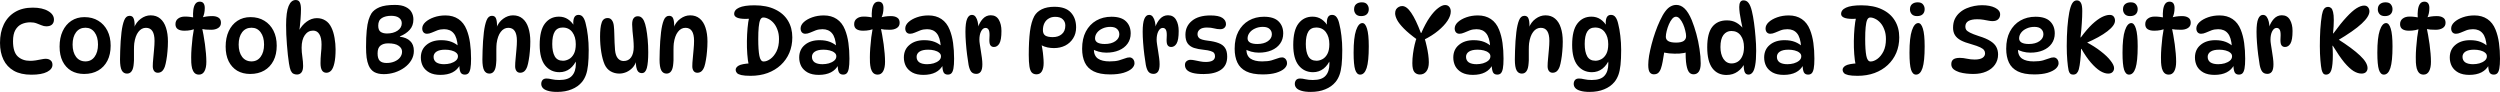 <svg version="1.1" xmlns="http://www.w3.org/2000/svg" xmlns:xlink="http://www.w3.org/1999/xlink" width="356.496" height="13.106" viewBox="0,0,356.496,13.106"><g transform="translate(-61.752,-173.447)"><g data-paper-data="{&quot;isPaintingLayer&quot;:true}" fill="#000000" fill-rule="nonzero" stroke="none" stroke-width="1" stroke-linecap="butt" stroke-linejoin="miter" stroke-miterlimit="10" stroke-dasharray="" stroke-dashoffset="0" style="mix-blend-mode: normal"><path d="M66.223,184.099c-0.999,0 -1.831,-0.186 -2.494,-0.557c-0.663,-0.38 -1.159,-0.911 -1.486,-1.592c-0.327,-0.681 -0.491,-1.477 -0.491,-2.388c0,-1.008 0.181,-1.888 0.544,-2.64c0.371,-0.761 0.906,-1.349 1.605,-1.764c0.699,-0.416 1.539,-0.623 2.52,-0.623c0.92,0 1.654,0.164 2.202,0.491c0.548,0.318 0.822,0.725 0.822,1.22c0,0.292 -0.093,0.526 -0.279,0.703c-0.186,0.168 -0.455,0.252 -0.809,0.252c-0.23,0 -0.455,-0.049 -0.677,-0.146c-0.221,-0.097 -0.46,-0.19 -0.716,-0.279c-0.248,-0.097 -0.544,-0.146 -0.889,-0.146c-0.442,0 -0.853,0.084 -1.234,0.252c-0.371,0.168 -0.672,0.451 -0.902,0.849c-0.221,0.389 -0.332,0.92 -0.332,1.592c0,1.017 0.221,1.738 0.663,2.162c0.451,0.424 1.044,0.637 1.778,0.637c0.256,0 0.526,-0.022 0.809,-0.066c0.283,-0.053 0.548,-0.102 0.796,-0.146c0.248,-0.053 0.447,-0.08 0.597,-0.08c0.301,0 0.539,0.075 0.716,0.226c0.177,0.141 0.265,0.354 0.265,0.637c0,0.407 -0.256,0.743 -0.769,1.008c-0.513,0.265 -1.26,0.398 -2.242,0.398zM73.749,183.993c-0.708,0 -1.327,-0.155 -1.857,-0.464c-0.522,-0.318 -0.929,-0.769 -1.22,-1.353c-0.283,-0.584 -0.424,-1.278 -0.424,-2.083c0,-0.84 0.146,-1.574 0.438,-2.202c0.292,-0.628 0.703,-1.119 1.234,-1.472c0.539,-0.354 1.163,-0.531 1.87,-0.531c0.761,0 1.419,0.172 1.977,0.517c0.557,0.336 0.99,0.809 1.3,1.419c0.31,0.61 0.464,1.322 0.464,2.136c0,0.831 -0.155,1.548 -0.464,2.149c-0.31,0.601 -0.747,1.066 -1.313,1.393c-0.566,0.327 -1.234,0.491 -2.003,0.491zM73.935,182.202c0.548,0 0.982,-0.217 1.3,-0.65c0.327,-0.442 0.491,-1.026 0.491,-1.751c0,-0.734 -0.164,-1.318 -0.491,-1.751c-0.318,-0.433 -0.752,-0.65 -1.3,-0.65c-0.566,0 -1.013,0.217 -1.34,0.65c-0.327,0.433 -0.491,1.017 -0.491,1.751c0,0.725 0.164,1.309 0.491,1.751c0.327,0.433 0.774,0.65 1.34,0.65zM80.222,175.702c0.283,0 0.473,0.115 0.57,0.345c0.106,0.23 0.159,0.57 0.159,1.021c0,0.106 -0.009,0.221 -0.027,0.345c-0.009,0.115 -0.027,0.221 -0.053,0.318l-0.027,-0.265c0.212,-0.575 0.539,-1.021 0.982,-1.34c0.442,-0.327 0.911,-0.491 1.406,-0.491c0.548,0 1.004,0.155 1.366,0.464c0.371,0.31 0.646,0.743 0.822,1.3c0.186,0.557 0.279,1.216 0.279,1.977c0,0.469 -0.022,0.933 -0.066,1.393c-0.035,0.451 -0.088,0.867 -0.159,1.247c-0.062,0.371 -0.133,0.677 -0.212,0.915c-0.106,0.301 -0.243,0.526 -0.411,0.677c-0.168,0.141 -0.367,0.212 -0.597,0.212c-0.23,0 -0.407,-0.084 -0.531,-0.252c-0.124,-0.168 -0.186,-0.394 -0.186,-0.677c0,-0.301 0.022,-0.663 0.066,-1.088c0.044,-0.433 0.084,-0.871 0.119,-1.313c0.044,-0.451 0.066,-0.858 0.066,-1.22c0,-1.238 -0.407,-1.857 -1.22,-1.857c-0.433,0 -0.796,0.195 -1.088,0.584c-0.292,0.38 -0.486,0.924 -0.584,1.632c-0.027,0.239 -0.04,0.535 -0.04,0.889c0,0.354 0,0.707 0,1.061c0.009,0.345 0,0.637 -0.027,0.876c-0.035,0.531 -0.137,0.911 -0.305,1.141c-0.159,0.23 -0.38,0.345 -0.663,0.345c-0.327,0 -0.575,-0.15 -0.743,-0.451c-0.168,-0.31 -0.252,-0.827 -0.252,-1.552c0,-0.371 0.009,-0.787 0.027,-1.247c0.018,-0.46 0.04,-0.92 0.066,-1.38c0.035,-0.469 0.075,-0.893 0.119,-1.273c0.088,-0.716 0.217,-1.282 0.385,-1.698c0.168,-0.424 0.42,-0.637 0.756,-0.637zM89.557,175.967h-0.265c-0.027,-0.389 -0.018,-0.756 0.027,-1.101c0.044,-0.354 0.137,-0.637 0.279,-0.849c0.15,-0.221 0.363,-0.332 0.637,-0.332c0.248,0 0.429,0.08 0.544,0.239c0.115,0.159 0.172,0.38 0.172,0.663c0,0.557 -0.106,1.035 -0.318,1.433l-0.239,-0.027c0.478,-0.168 1.017,-0.252 1.618,-0.252c0.38,0 0.681,0.075 0.902,0.226c0.23,0.141 0.345,0.385 0.345,0.73c0,0.327 -0.133,0.575 -0.398,0.743c-0.265,0.168 -0.597,0.252 -0.995,0.252c-0.239,0 -0.495,-0.009 -0.769,-0.027c-0.265,-0.027 -0.526,-0.066 -0.783,-0.119l0.226,-0.279c0.08,0.336 0.155,0.721 0.226,1.154c0.08,0.424 0.15,0.867 0.212,1.327c0.062,0.46 0.111,0.906 0.146,1.34c0.035,0.433 0.053,0.822 0.053,1.167c0,0.566 -0.088,1.013 -0.265,1.34c-0.177,0.327 -0.438,0.491 -0.783,0.491c-0.274,0 -0.491,-0.084 -0.65,-0.252c-0.15,-0.168 -0.261,-0.38 -0.332,-0.637c-0.062,-0.265 -0.102,-0.539 -0.119,-0.822c-0.009,-0.283 -0.013,-0.539 -0.013,-0.769c0,-0.389 0.018,-0.827 0.053,-1.313c0.035,-0.495 0.084,-1.004 0.146,-1.526c0.071,-0.522 0.15,-1.026 0.239,-1.512l0.265,0.226c-0.451,0.23 -1.008,0.345 -1.671,0.345c-0.407,0 -0.721,-0.075 -0.942,-0.226c-0.221,-0.15 -0.332,-0.385 -0.332,-0.703c0,-0.345 0.124,-0.61 0.371,-0.796c0.248,-0.195 0.579,-0.292 0.995,-0.292c0.274,0 0.531,0.018 0.769,0.053c0.248,0.027 0.464,0.062 0.65,0.106zM97.43,183.993c-0.708,0 -1.327,-0.155 -1.857,-0.464c-0.522,-0.318 -0.929,-0.769 -1.22,-1.353c-0.283,-0.584 -0.424,-1.278 -0.424,-2.083c0,-0.84 0.146,-1.574 0.438,-2.202c0.292,-0.628 0.703,-1.119 1.234,-1.472c0.539,-0.354 1.163,-0.531 1.87,-0.531c0.761,0 1.419,0.172 1.977,0.517c0.557,0.336 0.99,0.809 1.3,1.419c0.31,0.61 0.464,1.322 0.464,2.136c0,0.831 -0.155,1.548 -0.464,2.149c-0.31,0.601 -0.747,1.066 -1.313,1.393c-0.566,0.327 -1.234,0.491 -2.003,0.491zM97.616,182.202c0.548,0 0.982,-0.217 1.3,-0.65c0.327,-0.442 0.491,-1.026 0.491,-1.751c0,-0.734 -0.164,-1.318 -0.491,-1.751c-0.318,-0.433 -0.752,-0.65 -1.3,-0.65c-0.566,0 -1.013,0.217 -1.34,0.65c-0.327,0.433 -0.491,1.017 -0.491,1.751c0,0.725 0.164,1.309 0.491,1.751c0.327,0.433 0.774,0.65 1.34,0.65zM103.915,173.447c0.283,0 0.478,0.111 0.584,0.332c0.115,0.221 0.172,0.553 0.172,0.995c0,0.38 -0.022,0.858 -0.066,1.433c-0.044,0.575 -0.102,1.128 -0.172,1.658h-0.08c0.292,-0.548 0.668,-0.99 1.128,-1.327c0.46,-0.336 0.946,-0.504 1.459,-0.504c0.451,0 0.853,0.111 1.207,0.332c0.354,0.212 0.641,0.548 0.862,1.008c0.203,0.416 0.354,0.911 0.451,1.486c0.097,0.566 0.146,1.105 0.146,1.618c0,0.822 -0.058,1.477 -0.172,1.963c-0.106,0.486 -0.256,0.84 -0.451,1.061c-0.195,0.212 -0.424,0.318 -0.69,0.318c-0.557,0 -0.836,-0.455 -0.836,-1.366c0,-0.442 0.022,-0.898 0.066,-1.366c0.053,-0.469 0.08,-0.898 0.08,-1.287c0,-0.663 -0.106,-1.159 -0.318,-1.486c-0.203,-0.336 -0.5,-0.504 -0.889,-0.504c-0.486,0 -0.88,0.217 -1.181,0.65c-0.301,0.433 -0.451,1.03 -0.451,1.791c0,0.398 0.035,0.836 0.106,1.313c0.071,0.469 0.106,0.898 0.106,1.287c0,0.433 -0.084,0.747 -0.252,0.942c-0.159,0.186 -0.367,0.279 -0.623,0.279c-0.195,0 -0.367,-0.04 -0.517,-0.119c-0.142,-0.071 -0.265,-0.217 -0.371,-0.438c-0.097,-0.23 -0.181,-0.57 -0.252,-1.021c-0.053,-0.345 -0.106,-0.747 -0.159,-1.207c-0.053,-0.46 -0.097,-0.942 -0.133,-1.446c-0.035,-0.504 -0.066,-0.995 -0.093,-1.472c-0.018,-0.486 -0.027,-0.929 -0.027,-1.327c0,-1.256 0.119,-2.167 0.358,-2.733c0.239,-0.575 0.575,-0.862 1.008,-0.862zM116.471,184.019c-0.548,0 -1.004,-0.102 -1.366,-0.305c-0.354,-0.212 -0.619,-0.535 -0.796,-0.968c-0.124,-0.301 -0.217,-0.663 -0.279,-1.088c-0.053,-0.433 -0.08,-0.929 -0.08,-1.486c0,-0.955 0.031,-1.742 0.093,-2.361c0.062,-0.628 0.15,-1.132 0.265,-1.512c0.124,-0.389 0.261,-0.703 0.411,-0.942c0.239,-0.363 0.619,-0.654 1.141,-0.876c0.522,-0.221 1.26,-0.332 2.215,-0.332c0.637,0 1.145,0.097 1.526,0.292c0.389,0.186 0.668,0.433 0.836,0.743c0.177,0.31 0.265,0.654 0.265,1.035c0,0.601 -0.177,1.097 -0.531,1.486c-0.354,0.389 -0.818,0.699 -1.393,0.929v0.053c0.628,0.071 1.114,0.274 1.459,0.61c0.354,0.327 0.531,0.796 0.531,1.406c0,0.486 -0.124,0.933 -0.371,1.34c-0.239,0.398 -0.566,0.747 -0.982,1.048c-0.407,0.292 -0.867,0.522 -1.38,0.69c-0.513,0.159 -1.035,0.239 -1.565,0.239zM116.882,182.428c0.424,0 0.8,-0.071 1.128,-0.212c0.336,-0.141 0.597,-0.332 0.783,-0.57c0.195,-0.248 0.292,-0.526 0.292,-0.836c0,-0.336 -0.164,-0.615 -0.491,-0.836c-0.318,-0.23 -0.818,-0.345 -1.499,-0.345c-0.46,0 -0.827,0.111 -1.101,0.332c-0.265,0.212 -0.398,0.579 -0.398,1.101c0,0.495 0.106,0.849 0.318,1.061c0.212,0.203 0.535,0.305 0.968,0.305zM116.935,178.222c0.601,0 1.101,-0.133 1.499,-0.398c0.407,-0.274 0.61,-0.628 0.61,-1.061c0,-0.318 -0.128,-0.575 -0.385,-0.769c-0.256,-0.195 -0.632,-0.292 -1.128,-0.292c-0.54,0 -0.982,0.106 -1.327,0.318c-0.345,0.212 -0.517,0.575 -0.517,1.088c0,0.416 0.11,0.707 0.332,0.876c0.23,0.159 0.535,0.239 0.915,0.239zM128.037,184.086c-0.301,0 -0.508,-0.115 -0.623,-0.345c-0.106,-0.239 -0.168,-0.615 -0.186,-1.128l0.133,0.066c-0.495,0.964 -1.433,1.446 -2.812,1.446c-0.628,0 -1.15,-0.111 -1.565,-0.332c-0.416,-0.23 -0.725,-0.531 -0.929,-0.902c-0.195,-0.38 -0.292,-0.791 -0.292,-1.234c0,-0.761 0.265,-1.362 0.796,-1.804c0.531,-0.451 1.234,-0.677 2.109,-0.677c0.575,0 1.074,0.084 1.499,0.252c0.424,0.168 0.787,0.402 1.088,0.703l-0.226,-0.027c-0.062,-0.893 -0.256,-1.53 -0.584,-1.91c-0.318,-0.389 -0.774,-0.584 -1.366,-0.584c-0.345,0 -0.663,0.053 -0.955,0.159c-0.292,0.106 -0.561,0.217 -0.809,0.332c-0.239,0.106 -0.464,0.159 -0.677,0.159c-0.212,0 -0.38,-0.071 -0.504,-0.212c-0.115,-0.141 -0.172,-0.323 -0.172,-0.544c0,-0.318 0.15,-0.619 0.451,-0.902c0.31,-0.283 0.716,-0.513 1.22,-0.69c0.504,-0.177 1.052,-0.265 1.645,-0.265c0.716,0 1.331,0.172 1.844,0.517c0.513,0.345 0.902,0.849 1.167,1.512c0.23,0.566 0.394,1.198 0.491,1.897c0.097,0.699 0.146,1.446 0.146,2.242c0,0.601 -0.031,1.066 -0.093,1.393c-0.062,0.327 -0.159,0.557 -0.292,0.69c-0.124,0.124 -0.292,0.186 -0.504,0.186zM125.105,182.6c0.292,0 0.588,-0.04 0.889,-0.119c0.301,-0.088 0.553,-0.217 0.756,-0.385c0.203,-0.168 0.305,-0.376 0.305,-0.623c0,-0.212 -0.088,-0.385 -0.265,-0.517c-0.168,-0.141 -0.394,-0.248 -0.677,-0.318c-0.274,-0.071 -0.57,-0.106 -0.889,-0.106c-0.539,0 -0.951,0.093 -1.234,0.279c-0.274,0.186 -0.411,0.433 -0.411,0.743c0,0.336 0.128,0.597 0.385,0.783c0.265,0.177 0.646,0.265 1.141,0.265zM131.896,175.702c0.283,0 0.473,0.115 0.57,0.345c0.106,0.23 0.159,0.57 0.159,1.021c0,0.106 -0.009,0.221 -0.027,0.345c-0.009,0.115 -0.027,0.221 -0.053,0.318l-0.027,-0.265c0.212,-0.575 0.539,-1.021 0.982,-1.34c0.442,-0.327 0.911,-0.491 1.406,-0.491c0.548,0 1.004,0.155 1.366,0.464c0.371,0.31 0.646,0.743 0.822,1.3c0.186,0.557 0.279,1.216 0.279,1.977c0,0.469 -0.022,0.933 -0.066,1.393c-0.035,0.451 -0.088,0.867 -0.159,1.247c-0.062,0.371 -0.133,0.677 -0.212,0.915c-0.106,0.301 -0.243,0.526 -0.411,0.677c-0.168,0.141 -0.367,0.212 -0.597,0.212c-0.23,0 -0.407,-0.084 -0.531,-0.252c-0.124,-0.168 -0.186,-0.394 -0.186,-0.677c0,-0.301 0.022,-0.663 0.066,-1.088c0.044,-0.433 0.084,-0.871 0.119,-1.313c0.044,-0.451 0.066,-0.858 0.066,-1.22c0,-1.238 -0.407,-1.857 -1.22,-1.857c-0.433,0 -0.796,0.195 -1.088,0.584c-0.292,0.38 -0.486,0.924 -0.584,1.632c-0.027,0.239 -0.04,0.535 -0.04,0.889c0,0.354 0,0.707 0,1.061c0.009,0.345 0,0.637 -0.027,0.876c-0.035,0.531 -0.137,0.911 -0.305,1.141c-0.159,0.23 -0.38,0.345 -0.663,0.345c-0.327,0 -0.575,-0.15 -0.743,-0.451c-0.168,-0.31 -0.252,-0.827 -0.252,-1.552c0,-0.371 0.009,-0.787 0.027,-1.247c0.018,-0.46 0.04,-0.92 0.066,-1.38c0.035,-0.469 0.075,-0.893 0.119,-1.273c0.088,-0.716 0.217,-1.282 0.385,-1.698c0.168,-0.424 0.42,-0.637 0.756,-0.637zM141.523,183.741c-0.831,0 -1.508,-0.318 -2.03,-0.955c-0.522,-0.646 -0.783,-1.623 -0.783,-2.932c0,-1.397 0.252,-2.419 0.756,-3.064c0.504,-0.646 1.167,-0.968 1.99,-0.968c0.486,0 0.915,0.124 1.287,0.371c0.371,0.248 0.69,0.597 0.955,1.048l-0.106,0.186c-0.027,-0.124 -0.049,-0.256 -0.066,-0.398c-0.018,-0.141 -0.027,-0.248 -0.027,-0.318c0,-0.363 0.057,-0.641 0.172,-0.836c0.124,-0.203 0.314,-0.305 0.57,-0.305c0.283,0 0.504,0.115 0.663,0.345c0.168,0.23 0.296,0.557 0.385,0.982c0.115,0.433 0.212,0.986 0.292,1.658c0.08,0.663 0.119,1.335 0.119,2.016c0,0.849 -0.031,1.561 -0.093,2.136c-0.062,0.575 -0.164,1.052 -0.305,1.433c-0.142,0.38 -0.327,0.712 -0.557,0.995c-0.38,0.46 -0.871,0.809 -1.472,1.048c-0.593,0.248 -1.278,0.371 -2.056,0.371c-0.557,0 -1.004,-0.053 -1.34,-0.159c-0.336,-0.097 -0.579,-0.234 -0.73,-0.411c-0.142,-0.168 -0.212,-0.358 -0.212,-0.57c0,-0.221 0.062,-0.407 0.186,-0.557c0.124,-0.141 0.309,-0.212 0.557,-0.212c0.221,0 0.478,0.035 0.769,0.106c0.301,0.071 0.654,0.106 1.061,0.106c0.858,0 1.464,-0.203 1.817,-0.61c0.363,-0.398 0.544,-0.973 0.544,-1.724c0,-0.203 -0.013,-0.442 -0.04,-0.716l0.186,0.066c-0.221,0.566 -0.548,1.021 -0.982,1.366c-0.433,0.336 -0.937,0.504 -1.512,0.504zM142.027,182.109c0.283,0 0.566,-0.075 0.849,-0.226c0.283,-0.15 0.517,-0.398 0.703,-0.743c0.186,-0.345 0.279,-0.809 0.279,-1.393c0,-0.699 -0.164,-1.269 -0.491,-1.711c-0.327,-0.442 -0.787,-0.663 -1.38,-0.663c-0.513,0 -0.889,0.195 -1.128,0.584c-0.239,0.389 -0.358,0.977 -0.358,1.764c0,0.752 0.119,1.34 0.358,1.764c0.239,0.416 0.628,0.623 1.167,0.623zM153.289,183.873c-0.239,0 -0.424,-0.08 -0.557,-0.239c-0.124,-0.168 -0.208,-0.38 -0.252,-0.637c-0.044,-0.265 -0.066,-0.544 -0.066,-0.836l0.066,-0.053c-0.088,0.38 -0.261,0.708 -0.517,0.982c-0.256,0.274 -0.553,0.486 -0.889,0.637c-0.336,0.141 -0.672,0.212 -1.008,0.212c-0.451,0 -0.862,-0.106 -1.234,-0.318c-0.371,-0.212 -0.659,-0.539 -0.862,-0.982c-0.203,-0.469 -0.363,-1.057 -0.478,-1.764c-0.115,-0.716 -0.172,-1.45 -0.172,-2.202c0,-0.407 0.018,-0.783 0.053,-1.128c0.035,-0.345 0.093,-0.628 0.172,-0.849c0.071,-0.23 0.177,-0.398 0.318,-0.504c0.141,-0.115 0.323,-0.172 0.544,-0.172c0.256,0 0.455,0.102 0.597,0.305c0.15,0.195 0.243,0.469 0.279,0.822c0.035,0.292 0.057,0.654 0.066,1.088c0.018,0.424 0.031,0.853 0.04,1.287c0.018,0.424 0.04,0.783 0.066,1.074c0.053,0.531 0.19,0.924 0.411,1.181c0.221,0.248 0.491,0.371 0.809,0.371c0.469,0 0.827,-0.177 1.074,-0.531c0.248,-0.354 0.371,-0.849 0.371,-1.486c0,-0.318 -0.018,-0.677 -0.053,-1.074c-0.035,-0.407 -0.075,-0.8 -0.119,-1.181c-0.035,-0.38 -0.053,-0.694 -0.053,-0.942c0,-0.416 0.071,-0.712 0.212,-0.889c0.141,-0.186 0.336,-0.279 0.584,-0.279c0.212,0 0.389,0.057 0.531,0.172c0.15,0.115 0.27,0.274 0.358,0.478c0.124,0.265 0.23,0.628 0.318,1.088c0.088,0.46 0.159,0.982 0.212,1.565c0.053,0.584 0.08,1.198 0.08,1.844c0,0.99 -0.066,1.733 -0.199,2.229c-0.133,0.486 -0.367,0.73 -0.703,0.73zM157.158,175.702c0.282,0 0.473,0.115 0.57,0.345c0.106,0.23 0.159,0.57 0.159,1.021c0,0.106 -0.009,0.221 -0.027,0.345c-0.009,0.115 -0.027,0.221 -0.053,0.318l-0.027,-0.265c0.212,-0.575 0.539,-1.021 0.982,-1.34c0.442,-0.327 0.911,-0.491 1.406,-0.491c0.548,0 1.003,0.155 1.366,0.464c0.371,0.31 0.645,0.743 0.822,1.3c0.186,0.557 0.279,1.216 0.279,1.977c0,0.469 -0.023,0.933 -0.066,1.393c-0.036,0.451 -0.089,0.867 -0.159,1.247c-0.063,0.371 -0.133,0.677 -0.212,0.915c-0.106,0.301 -0.244,0.526 -0.411,0.677c-0.169,0.141 -0.368,0.212 -0.597,0.212c-0.23,0 -0.407,-0.084 -0.531,-0.252c-0.124,-0.168 -0.186,-0.394 -0.186,-0.677c0,-0.301 0.022,-0.663 0.066,-1.088c0.044,-0.433 0.083,-0.871 0.119,-1.313c0.044,-0.451 0.066,-0.858 0.066,-1.22c0,-1.238 -0.407,-1.857 -1.22,-1.857c-0.434,0 -0.796,0.195 -1.088,0.584c-0.292,0.38 -0.487,0.924 -0.584,1.632c-0.027,0.239 -0.04,0.535 -0.04,0.889c0,0.354 0,0.707 0,1.061c0.009,0.345 0,0.637 -0.027,0.876c-0.036,0.531 -0.137,0.911 -0.305,1.141c-0.159,0.23 -0.381,0.345 -0.663,0.345c-0.328,0 -0.575,-0.15 -0.743,-0.451c-0.169,-0.31 -0.252,-0.827 -0.252,-1.552c0,-0.371 0.009,-0.787 0.027,-1.247c0.018,-0.46 0.04,-0.92 0.067,-1.38c0.035,-0.469 0.075,-0.893 0.119,-1.273c0.088,-0.716 0.216,-1.282 0.385,-1.698c0.168,-0.424 0.42,-0.637 0.756,-0.637zM168.764,184.258c-0.557,0 -0.991,-0.035 -1.3,-0.106c-0.301,-0.071 -0.509,-0.168 -0.623,-0.292c-0.116,-0.133 -0.177,-0.279 -0.186,-0.438c0,-0.248 0.146,-0.455 0.438,-0.623c0.3,-0.168 0.849,-0.274 1.645,-0.318l-0.212,0.252c-0.098,-0.451 -0.169,-0.977 -0.212,-1.579c-0.045,-0.601 -0.063,-1.225 -0.053,-1.87c0.009,-0.646 0.04,-1.26 0.093,-1.844c0.053,-0.593 0.128,-1.097 0.226,-1.512l1.154,-0.08c-0.195,0.08 -0.438,0.15 -0.73,0.212c-0.292,0.053 -0.593,0.08 -0.902,0.08c-0.567,0 -0.986,-0.062 -1.26,-0.186c-0.265,-0.124 -0.398,-0.296 -0.398,-0.517c0,-0.389 0.234,-0.69 0.703,-0.902c0.478,-0.221 1.207,-0.332 2.189,-0.332c1.167,0 2.149,0.195 2.945,0.584c0.804,0.38 1.415,0.915 1.831,1.605c0.415,0.681 0.623,1.477 0.623,2.388c0,0.796 -0.142,1.53 -0.424,2.202c-0.283,0.663 -0.69,1.242 -1.22,1.738c-0.522,0.486 -1.15,0.867 -1.884,1.141c-0.726,0.265 -1.539,0.398 -2.441,0.398zM170.647,182.215c0.3,0 0.619,-0.119 0.955,-0.358c0.345,-0.248 0.637,-0.606 0.876,-1.074c0.239,-0.478 0.358,-1.066 0.358,-1.764c0,-0.513 -0.076,-0.96 -0.226,-1.34c-0.142,-0.389 -0.328,-0.712 -0.557,-0.968c-0.23,-0.256 -0.474,-0.447 -0.73,-0.57c-0.257,-0.133 -0.5,-0.199 -0.73,-0.199c-0.186,0 -0.332,0.115 -0.438,0.345c-0.098,0.23 -0.169,0.575 -0.212,1.035c-0.045,0.451 -0.066,1.013 -0.066,1.685c0,1.044 0.053,1.839 0.159,2.388c0.106,0.548 0.309,0.822 0.61,0.822zM181.991,184.086c-0.3,0 -0.508,-0.115 -0.623,-0.345c-0.106,-0.239 -0.168,-0.615 -0.186,-1.128l0.133,0.066c-0.495,0.964 -1.433,1.446 -2.812,1.446c-0.627,0 -1.149,-0.111 -1.565,-0.332c-0.415,-0.23 -0.725,-0.531 -0.929,-0.902c-0.194,-0.38 -0.292,-0.791 -0.292,-1.234c0,-0.761 0.265,-1.362 0.796,-1.804c0.531,-0.451 1.234,-0.677 2.109,-0.677c0.575,0 1.074,0.084 1.499,0.252c0.424,0.168 0.787,0.402 1.088,0.703l-0.226,-0.027c-0.062,-0.893 -0.256,-1.53 -0.584,-1.91c-0.318,-0.389 -0.773,-0.584 -1.366,-0.584c-0.345,0 -0.663,0.053 -0.955,0.159c-0.292,0.106 -0.561,0.217 -0.809,0.332c-0.239,0.106 -0.464,0.159 -0.677,0.159c-0.212,0 -0.38,-0.071 -0.504,-0.212c-0.115,-0.141 -0.172,-0.323 -0.172,-0.544c0,-0.318 0.151,-0.619 0.451,-0.902c0.31,-0.283 0.716,-0.513 1.22,-0.69c0.504,-0.177 1.053,-0.265 1.645,-0.265c0.716,0 1.331,0.172 1.844,0.517c0.514,0.345 0.902,0.849 1.167,1.512c0.23,0.566 0.394,1.198 0.491,1.897c0.098,0.699 0.146,1.446 0.146,2.242c0,0.601 -0.03,1.066 -0.093,1.393c-0.062,0.327 -0.159,0.557 -0.292,0.69c-0.123,0.124 -0.292,0.186 -0.504,0.186zM179.06,182.6c0.292,0 0.588,-0.04 0.889,-0.119c0.301,-0.088 0.553,-0.217 0.756,-0.385c0.204,-0.168 0.305,-0.376 0.305,-0.623c0,-0.212 -0.088,-0.385 -0.265,-0.517c-0.168,-0.141 -0.393,-0.248 -0.677,-0.318c-0.274,-0.071 -0.57,-0.106 -0.889,-0.106c-0.539,0 -0.95,0.093 -1.234,0.279c-0.274,0.186 -0.411,0.433 -0.411,0.743c0,0.336 0.129,0.597 0.385,0.783c0.265,0.177 0.646,0.265 1.141,0.265zM186.338,175.967h-0.265c-0.027,-0.389 -0.018,-0.756 0.027,-1.101c0.045,-0.354 0.137,-0.637 0.279,-0.849c0.151,-0.221 0.363,-0.332 0.637,-0.332c0.247,0 0.429,0.08 0.544,0.239c0.115,0.159 0.172,0.38 0.172,0.663c0,0.557 -0.106,1.035 -0.318,1.433l-0.239,-0.027c0.478,-0.168 1.017,-0.252 1.618,-0.252c0.38,0 0.681,0.075 0.902,0.226c0.23,0.141 0.345,0.385 0.345,0.73c0,0.327 -0.133,0.575 -0.398,0.743c-0.265,0.168 -0.597,0.252 -0.995,0.252c-0.239,0 -0.496,-0.009 -0.769,-0.027c-0.265,-0.027 -0.526,-0.066 -0.783,-0.119l0.226,-0.279c0.08,0.336 0.154,0.721 0.226,1.154c0.08,0.424 0.151,0.867 0.212,1.327c0.062,0.46 0.111,0.906 0.146,1.34c0.035,0.433 0.053,0.822 0.053,1.167c0,0.566 -0.088,1.013 -0.265,1.34c-0.177,0.327 -0.438,0.491 -0.783,0.491c-0.274,0 -0.491,-0.084 -0.65,-0.252c-0.151,-0.168 -0.261,-0.38 -0.332,-0.637c-0.062,-0.265 -0.101,-0.539 -0.119,-0.822c-0.009,-0.283 -0.013,-0.539 -0.013,-0.769c0,-0.389 0.018,-0.827 0.053,-1.313c0.035,-0.495 0.084,-1.004 0.146,-1.526c0.071,-0.522 0.151,-1.026 0.239,-1.512l0.265,0.226c-0.451,0.23 -1.008,0.345 -1.671,0.345c-0.406,0 -0.721,-0.075 -0.942,-0.226c-0.221,-0.15 -0.332,-0.385 -0.332,-0.703c0,-0.345 0.124,-0.61 0.371,-0.796c0.247,-0.195 0.579,-0.292 0.995,-0.292c0.274,0 0.531,0.018 0.769,0.053c0.247,0.027 0.464,0.062 0.65,0.106zM196.915,184.086c-0.3,0 -0.508,-0.115 -0.623,-0.345c-0.106,-0.239 -0.168,-0.615 -0.186,-1.128l0.133,0.066c-0.495,0.964 -1.433,1.446 -2.812,1.446c-0.627,0 -1.149,-0.111 -1.565,-0.332c-0.415,-0.23 -0.725,-0.531 -0.929,-0.902c-0.194,-0.38 -0.292,-0.791 -0.292,-1.234c0,-0.761 0.265,-1.362 0.796,-1.804c0.531,-0.451 1.234,-0.677 2.109,-0.677c0.575,0 1.074,0.084 1.499,0.252c0.424,0.168 0.787,0.402 1.088,0.703l-0.226,-0.027c-0.062,-0.893 -0.256,-1.53 -0.584,-1.91c-0.318,-0.389 -0.773,-0.584 -1.366,-0.584c-0.345,0 -0.663,0.053 -0.955,0.159c-0.292,0.106 -0.561,0.217 -0.809,0.332c-0.239,0.106 -0.464,0.159 -0.677,0.159c-0.212,0 -0.38,-0.071 -0.504,-0.212c-0.115,-0.141 -0.172,-0.323 -0.172,-0.544c0,-0.318 0.151,-0.619 0.451,-0.902c0.31,-0.283 0.716,-0.513 1.22,-0.69c0.504,-0.177 1.053,-0.265 1.645,-0.265c0.716,0 1.331,0.172 1.844,0.517c0.514,0.345 0.902,0.849 1.167,1.512c0.23,0.566 0.394,1.198 0.491,1.897c0.098,0.699 0.146,1.446 0.146,2.242c0,0.601 -0.03,1.066 -0.093,1.393c-0.062,0.327 -0.159,0.557 -0.292,0.69c-0.123,0.124 -0.292,0.186 -0.504,0.186zM193.983,182.6c0.292,0 0.588,-0.04 0.889,-0.119c0.301,-0.088 0.553,-0.217 0.756,-0.385c0.204,-0.168 0.305,-0.376 0.305,-0.623c0,-0.212 -0.088,-0.385 -0.265,-0.517c-0.168,-0.141 -0.393,-0.248 -0.677,-0.318c-0.274,-0.071 -0.57,-0.106 -0.889,-0.106c-0.539,0 -0.95,0.093 -1.234,0.279c-0.274,0.186 -0.411,0.433 -0.411,0.743c0,0.336 0.129,0.597 0.385,0.783c0.265,0.177 0.646,0.265 1.141,0.265zM199.422,177.97c0,-0.849 0.08,-1.459 0.239,-1.831c0.159,-0.38 0.385,-0.57 0.677,-0.57c0.23,0 0.411,0.097 0.544,0.292c0.133,0.186 0.23,0.42 0.292,0.703c0.062,0.274 0.093,0.553 0.093,0.836l-0.066,-0.027c0.151,-0.478 0.38,-0.889 0.69,-1.234c0.318,-0.345 0.698,-0.517 1.141,-0.517c0.522,0 0.907,0.217 1.154,0.65c0.247,0.424 0.371,0.955 0.371,1.592c0,0.849 -0.098,1.441 -0.292,1.778c-0.194,0.336 -0.456,0.504 -0.783,0.504c-0.239,0 -0.416,-0.097 -0.531,-0.292c-0.106,-0.195 -0.141,-0.539 -0.106,-1.035c0.035,-0.522 0.005,-0.884 -0.093,-1.088c-0.098,-0.203 -0.252,-0.305 -0.464,-0.305c-0.257,0 -0.469,0.164 -0.637,0.491c-0.159,0.318 -0.239,0.712 -0.239,1.181c0,0.186 0.022,0.42 0.066,0.703c0.045,0.283 0.093,0.593 0.146,0.929c0.053,0.327 0.101,0.654 0.146,0.982c0.045,0.327 0.066,0.628 0.066,0.902c0,0.486 -0.075,0.836 -0.226,1.048c-0.151,0.212 -0.363,0.318 -0.637,0.318c-0.31,0 -0.549,-0.097 -0.716,-0.292c-0.168,-0.203 -0.297,-0.531 -0.385,-0.982c-0.071,-0.407 -0.141,-0.889 -0.212,-1.446c-0.071,-0.557 -0.128,-1.128 -0.172,-1.711c-0.045,-0.584 -0.066,-1.11 -0.066,-1.579zM212.127,174.415c1.053,0 1.826,0.27 2.321,0.809c0.504,0.539 0.756,1.247 0.756,2.122c0,0.601 -0.141,1.123 -0.424,1.565c-0.274,0.442 -0.65,0.787 -1.128,1.035c-0.478,0.239 -1.017,0.358 -1.618,0.358c-0.283,0 -0.584,-0.031 -0.902,-0.093c-0.31,-0.062 -0.632,-0.181 -0.968,-0.358l0.066,-0.172c0.071,0.221 0.128,0.495 0.172,0.822c0.053,0.318 0.093,0.65 0.119,0.995c0.035,0.336 0.053,0.646 0.053,0.929c0,0.522 -0.088,0.924 -0.265,1.207c-0.168,0.274 -0.42,0.411 -0.756,0.411c-0.283,0 -0.509,-0.088 -0.677,-0.265c-0.159,-0.177 -0.27,-0.469 -0.332,-0.876c-0.062,-0.407 -0.093,-0.951 -0.093,-1.632c0,-1.309 0.058,-2.423 0.172,-3.343c0.124,-0.929 0.332,-1.658 0.623,-2.189c0.23,-0.407 0.584,-0.73 1.061,-0.968c0.486,-0.239 1.092,-0.358 1.817,-0.358zM211.875,178.74c0.531,0 0.96,-0.141 1.287,-0.424c0.336,-0.283 0.504,-0.694 0.504,-1.234c0,-0.354 -0.119,-0.646 -0.358,-0.876c-0.23,-0.239 -0.592,-0.358 -1.088,-0.358c-0.363,0 -0.677,0.084 -0.942,0.252c-0.265,0.159 -0.469,0.385 -0.61,0.677c-0.133,0.283 -0.199,0.61 -0.199,0.982c0,0.345 0.111,0.597 0.332,0.756c0.23,0.15 0.588,0.226 1.074,0.226zM220.054,184.059c-0.982,0 -1.764,-0.146 -2.348,-0.438c-0.584,-0.292 -1.003,-0.712 -1.26,-1.26c-0.256,-0.548 -0.385,-1.203 -0.385,-1.963c0,-0.964 0.177,-1.782 0.531,-2.454c0.363,-0.681 0.858,-1.203 1.486,-1.565c0.637,-0.363 1.358,-0.544 2.162,-0.544c0.947,0 1.641,0.221 2.083,0.663c0.442,0.433 0.663,1.004 0.663,1.711c0,0.566 -0.15,1.057 -0.451,1.472c-0.292,0.407 -0.698,0.721 -1.22,0.942c-0.521,0.221 -1.123,0.332 -1.804,0.332c-0.38,0 -0.747,-0.049 -1.101,-0.146c-0.353,-0.097 -0.672,-0.23 -0.955,-0.398l0.318,-0.584c-0.027,0.212 -0.04,0.424 -0.04,0.637c0,0.619 0.195,1.066 0.584,1.34c0.389,0.265 0.942,0.398 1.658,0.398c0.557,0 1.004,-0.049 1.34,-0.146c0.336,-0.097 0.62,-0.19 0.849,-0.279c0.23,-0.097 0.456,-0.146 0.677,-0.146c0.124,0 0.235,0.035 0.332,0.106c0.106,0.062 0.19,0.155 0.252,0.279c0.071,0.124 0.106,0.274 0.106,0.451c0,0.265 -0.133,0.522 -0.398,0.769c-0.265,0.239 -0.659,0.438 -1.181,0.597c-0.513,0.15 -1.145,0.226 -1.897,0.226zM219.284,179.721c0.628,0 1.132,-0.133 1.512,-0.398c0.381,-0.265 0.57,-0.593 0.57,-0.982c0,-0.31 -0.106,-0.562 -0.318,-0.756c-0.203,-0.203 -0.526,-0.305 -0.968,-0.305c-0.415,0 -0.791,0.08 -1.128,0.239c-0.327,0.15 -0.584,0.349 -0.769,0.597c-0.186,0.248 -0.279,0.517 -0.279,0.809c0,0.256 0.119,0.455 0.358,0.597c0.248,0.133 0.588,0.199 1.021,0.199zM224.696,177.97c0,-0.849 0.08,-1.459 0.239,-1.831c0.159,-0.38 0.385,-0.57 0.677,-0.57c0.229,0 0.411,0.097 0.544,0.292c0.133,0.186 0.229,0.42 0.292,0.703c0.062,0.274 0.093,0.553 0.093,0.836l-0.066,-0.027c0.15,-0.478 0.38,-0.889 0.69,-1.234c0.318,-0.345 0.698,-0.517 1.141,-0.517c0.521,0 0.906,0.217 1.154,0.65c0.247,0.424 0.371,0.955 0.371,1.592c0,0.849 -0.098,1.441 -0.292,1.778c-0.195,0.336 -0.456,0.504 -0.783,0.504c-0.239,0 -0.416,-0.097 -0.531,-0.292c-0.106,-0.195 -0.142,-0.539 -0.106,-1.035c0.035,-0.522 0.004,-0.884 -0.093,-1.088c-0.098,-0.203 -0.252,-0.305 -0.464,-0.305c-0.257,0 -0.469,0.164 -0.637,0.491c-0.159,0.318 -0.239,0.712 -0.239,1.181c0,0.186 0.022,0.42 0.066,0.703c0.044,0.283 0.093,0.593 0.146,0.929c0.053,0.327 0.101,0.654 0.146,0.982c0.044,0.327 0.066,0.628 0.066,0.902c0,0.486 -0.076,0.836 -0.226,1.048c-0.151,0.212 -0.363,0.318 -0.637,0.318c-0.31,0 -0.549,-0.097 -0.716,-0.292c-0.169,-0.203 -0.297,-0.531 -0.385,-0.982c-0.071,-0.407 -0.142,-0.889 -0.212,-1.446c-0.071,-0.557 -0.129,-1.128 -0.172,-1.711c-0.045,-0.584 -0.066,-1.11 -0.066,-1.579zM234.36,175.649c0.787,0 1.353,0.115 1.698,0.345c0.345,0.23 0.517,0.526 0.517,0.889c0,0.212 -0.075,0.389 -0.226,0.531c-0.141,0.133 -0.345,0.199 -0.61,0.199c-0.274,0 -0.562,-0.04 -0.862,-0.119c-0.292,-0.08 -0.632,-0.119 -1.021,-0.119c-0.451,0 -0.787,0.088 -1.008,0.265c-0.221,0.177 -0.332,0.402 -0.332,0.677c0,0.256 0.098,0.46 0.292,0.61c0.204,0.141 0.588,0.248 1.154,0.318c0.628,0.071 1.146,0.186 1.552,0.345c0.416,0.15 0.725,0.38 0.929,0.69c0.204,0.301 0.305,0.716 0.305,1.247c0,0.84 -0.297,1.464 -0.889,1.87c-0.592,0.407 -1.411,0.61 -2.454,0.61c-0.663,0 -1.189,-0.053 -1.579,-0.159c-0.389,-0.106 -0.672,-0.256 -0.849,-0.451c-0.168,-0.195 -0.252,-0.424 -0.252,-0.69c0,-0.23 0.075,-0.407 0.226,-0.531c0.159,-0.133 0.345,-0.199 0.557,-0.199c0.204,0 0.42,0.027 0.65,0.08c0.23,0.044 0.473,0.093 0.73,0.146c0.257,0.053 0.522,0.08 0.796,0.08c0.884,0 1.327,-0.274 1.327,-0.822c0,-0.186 -0.045,-0.336 -0.133,-0.451c-0.088,-0.115 -0.247,-0.208 -0.478,-0.279c-0.23,-0.08 -0.566,-0.141 -1.008,-0.186c-0.531,-0.053 -0.99,-0.141 -1.38,-0.265c-0.389,-0.133 -0.69,-0.345 -0.902,-0.637c-0.212,-0.301 -0.318,-0.712 -0.318,-1.234c0,-0.822 0.31,-1.486 0.929,-1.99c0.619,-0.513 1.499,-0.769 2.64,-0.769zM241.805,184.059c-0.982,0 -1.764,-0.146 -2.348,-0.438c-0.584,-0.292 -1.004,-0.712 -1.26,-1.26c-0.257,-0.548 -0.385,-1.203 -0.385,-1.963c0,-0.964 0.176,-1.782 0.531,-2.454c0.362,-0.681 0.858,-1.203 1.486,-1.565c0.636,-0.363 1.357,-0.544 2.162,-0.544c0.946,0 1.64,0.221 2.083,0.663c0.442,0.433 0.663,1.004 0.663,1.711c0,0.566 -0.151,1.057 -0.452,1.472c-0.291,0.407 -0.698,0.721 -1.219,0.942c-0.522,0.221 -1.124,0.332 -1.804,0.332c-0.381,0 -0.748,-0.049 -1.101,-0.146c-0.354,-0.097 -0.673,-0.23 -0.955,-0.398l0.318,-0.584c-0.027,0.212 -0.04,0.424 -0.04,0.637c0,0.619 0.194,1.066 0.584,1.34c0.388,0.265 0.942,0.398 1.658,0.398c0.557,0 1.003,-0.049 1.34,-0.146c0.335,-0.097 0.619,-0.19 0.849,-0.279c0.229,-0.097 0.455,-0.146 0.676,-0.146c0.124,0 0.235,0.035 0.333,0.106c0.106,0.062 0.19,0.155 0.252,0.279c0.07,0.124 0.106,0.274 0.106,0.451c0,0.265 -0.133,0.522 -0.398,0.769c-0.265,0.239 -0.659,0.438 -1.181,0.597c-0.514,0.15 -1.146,0.226 -1.897,0.226zM241.036,179.721c0.627,0 1.131,-0.133 1.512,-0.398c0.38,-0.265 0.57,-0.593 0.57,-0.982c0,-0.31 -0.106,-0.562 -0.318,-0.756c-0.204,-0.203 -0.527,-0.305 -0.968,-0.305c-0.416,0 -0.792,0.08 -1.128,0.239c-0.328,0.15 -0.584,0.349 -0.769,0.597c-0.186,0.248 -0.279,0.517 -0.279,0.809c0,0.256 0.119,0.455 0.358,0.597c0.247,0.133 0.587,0.199 1.021,0.199zM248.98,183.741c-0.831,0 -1.508,-0.318 -2.03,-0.955c-0.522,-0.646 -0.783,-1.623 -0.783,-2.932c0,-1.397 0.252,-2.419 0.756,-3.064c0.504,-0.646 1.167,-0.968 1.99,-0.968c0.486,0 0.915,0.124 1.287,0.371c0.371,0.248 0.69,0.597 0.955,1.048l-0.106,0.186c-0.027,-0.124 -0.048,-0.256 -0.066,-0.398c-0.018,-0.141 -0.027,-0.248 -0.027,-0.318c0,-0.363 0.058,-0.641 0.172,-0.836c0.124,-0.203 0.314,-0.305 0.57,-0.305c0.283,0 0.504,0.115 0.663,0.345c0.168,0.23 0.297,0.557 0.385,0.982c0.115,0.433 0.212,0.986 0.292,1.658c0.08,0.663 0.119,1.335 0.119,2.016c0,0.849 -0.031,1.561 -0.093,2.136c-0.062,0.575 -0.164,1.052 -0.305,1.433c-0.141,0.38 -0.327,0.712 -0.557,0.995c-0.38,0.46 -0.871,0.809 -1.472,1.048c-0.592,0.248 -1.278,0.371 -2.056,0.371c-0.557,0 -1.003,-0.053 -1.34,-0.159c-0.336,-0.097 -0.579,-0.234 -0.73,-0.411c-0.141,-0.168 -0.212,-0.358 -0.212,-0.57c0,-0.221 0.062,-0.407 0.186,-0.557c0.124,-0.141 0.31,-0.212 0.557,-0.212c0.221,0 0.478,0.035 0.769,0.106c0.3,0.071 0.655,0.106 1.061,0.106c0.858,0 1.464,-0.203 1.817,-0.61c0.363,-0.398 0.544,-0.973 0.544,-1.724c0,-0.203 -0.013,-0.442 -0.04,-0.716l0.186,0.066c-0.221,0.566 -0.549,1.021 -0.982,1.366c-0.433,0.336 -0.937,0.504 -1.512,0.504zM249.484,182.109c0.283,0 0.566,-0.075 0.849,-0.226c0.283,-0.15 0.517,-0.398 0.703,-0.743c0.186,-0.345 0.279,-0.809 0.279,-1.393c0,-0.699 -0.164,-1.269 -0.491,-1.711c-0.327,-0.442 -0.787,-0.663 -1.38,-0.663c-0.513,0 -0.889,0.195 -1.128,0.584c-0.239,0.389 -0.358,0.977 -0.358,1.764c0,0.752 0.119,1.34 0.358,1.764c0.239,0.416 0.628,0.623 1.167,0.623zM255.943,173.779c0.353,0 0.605,0.097 0.756,0.292c0.159,0.195 0.239,0.42 0.239,0.677c0,0.318 -0.098,0.566 -0.292,0.743c-0.186,0.168 -0.451,0.252 -0.796,0.252c-0.336,0 -0.588,-0.093 -0.756,-0.279c-0.168,-0.195 -0.252,-0.42 -0.252,-0.677c0,-0.336 0.101,-0.588 0.305,-0.756c0.204,-0.168 0.469,-0.252 0.796,-0.252zM256.023,176.737c0.283,0 0.504,0.265 0.663,0.796c0.168,0.531 0.252,1.375 0.252,2.534c0,1.424 -0.101,2.45 -0.305,3.078c-0.204,0.628 -0.513,0.942 -0.929,0.942c-0.318,0 -0.552,-0.23 -0.703,-0.69c-0.151,-0.469 -0.226,-1.282 -0.226,-2.441c0,-1.424 0.115,-2.481 0.345,-3.17c0.239,-0.699 0.539,-1.048 0.902,-1.048zM264.225,184.072c-0.318,0 -0.58,-0.115 -0.783,-0.345c-0.195,-0.239 -0.292,-0.663 -0.292,-1.273c0,-0.433 0.03,-0.88 0.093,-1.34c0.062,-0.46 0.141,-0.898 0.239,-1.313c0.097,-0.416 0.203,-0.765 0.318,-1.048l0.08,0.371c-0.832,-0.601 -1.477,-1.136 -1.937,-1.605c-0.46,-0.469 -0.783,-0.88 -0.968,-1.234c-0.186,-0.363 -0.279,-0.677 -0.279,-0.942c0,-0.221 0.044,-0.407 0.133,-0.557c0.097,-0.15 0.221,-0.265 0.371,-0.345c0.15,-0.088 0.318,-0.133 0.504,-0.133c0.424,0 0.853,0.323 1.287,0.968c0.442,0.646 0.902,1.605 1.38,2.879h0.053c0.398,-0.911 0.8,-1.658 1.207,-2.242c0.415,-0.593 0.813,-1.03 1.194,-1.313c0.38,-0.292 0.712,-0.438 0.995,-0.438c0.256,0 0.455,0.088 0.597,0.265c0.141,0.168 0.212,0.389 0.212,0.663c0,0.398 -0.155,0.836 -0.464,1.313c-0.31,0.469 -0.752,0.942 -1.327,1.419c-0.575,0.478 -1.265,0.915 -2.069,1.313l0.119,-0.252c0.115,0.354 0.216,0.738 0.305,1.154c0.097,0.407 0.172,0.814 0.226,1.22c0.053,0.398 0.08,0.756 0.08,1.074c0,0.566 -0.119,0.999 -0.358,1.3c-0.23,0.292 -0.535,0.438 -0.915,0.438zM275.263,184.086c-0.301,0 -0.509,-0.115 -0.623,-0.345c-0.106,-0.239 -0.169,-0.615 -0.186,-1.128l0.133,0.066c-0.496,0.964 -1.433,1.446 -2.812,1.446c-0.628,0 -1.15,-0.111 -1.565,-0.332c-0.416,-0.23 -0.726,-0.531 -0.929,-0.902c-0.195,-0.38 -0.292,-0.791 -0.292,-1.234c0,-0.761 0.265,-1.362 0.796,-1.804c0.531,-0.451 1.234,-0.677 2.109,-0.677c0.574,0 1.074,0.084 1.499,0.252c0.424,0.168 0.786,0.402 1.088,0.703l-0.226,-0.027c-0.063,-0.893 -0.257,-1.53 -0.584,-1.91c-0.318,-0.389 -0.774,-0.584 -1.366,-0.584c-0.345,0 -0.663,0.053 -0.955,0.159c-0.292,0.106 -0.562,0.217 -0.809,0.332c-0.239,0.106 -0.464,0.159 -0.677,0.159c-0.212,0 -0.381,-0.071 -0.504,-0.212c-0.116,-0.141 -0.172,-0.323 -0.172,-0.544c0,-0.318 0.15,-0.619 0.451,-0.902c0.309,-0.283 0.716,-0.513 1.22,-0.69c0.504,-0.177 1.052,-0.265 1.645,-0.265c0.716,0 1.33,0.172 1.844,0.517c0.513,0.345 0.902,0.849 1.167,1.512c0.229,0.566 0.393,1.198 0.491,1.897c0.097,0.699 0.146,1.446 0.146,2.242c0,0.601 -0.031,1.066 -0.093,1.393c-0.063,0.327 -0.159,0.557 -0.292,0.69c-0.124,0.124 -0.292,0.186 -0.504,0.186zM272.331,182.6c0.292,0 0.587,-0.04 0.889,-0.119c0.3,-0.088 0.552,-0.217 0.756,-0.385c0.203,-0.168 0.305,-0.376 0.305,-0.623c0,-0.212 -0.089,-0.385 -0.265,-0.517c-0.169,-0.141 -0.394,-0.248 -0.677,-0.318c-0.275,-0.071 -0.57,-0.106 -0.889,-0.106c-0.54,0 -0.951,0.093 -1.234,0.279c-0.275,0.186 -0.411,0.433 -0.411,0.743c0,0.336 0.128,0.597 0.385,0.783c0.265,0.177 0.645,0.265 1.141,0.265zM279.122,175.702c0.283,0 0.474,0.115 0.57,0.345c0.106,0.23 0.159,0.57 0.159,1.021c0,0.106 -0.009,0.221 -0.027,0.345c-0.009,0.115 -0.027,0.221 -0.053,0.318l-0.027,-0.265c0.212,-0.575 0.54,-1.021 0.982,-1.34c0.442,-0.327 0.912,-0.491 1.406,-0.491c0.549,0 1.004,0.155 1.366,0.464c0.371,0.31 0.646,0.743 0.822,1.3c0.186,0.557 0.279,1.216 0.279,1.977c0,0.469 -0.022,0.933 -0.066,1.393c-0.035,0.451 -0.088,0.867 -0.159,1.247c-0.062,0.371 -0.133,0.677 -0.212,0.915c-0.106,0.301 -0.243,0.526 -0.411,0.677c-0.168,0.141 -0.367,0.212 -0.597,0.212c-0.229,0 -0.406,-0.084 -0.531,-0.252c-0.123,-0.168 -0.186,-0.394 -0.186,-0.677c0,-0.301 0.023,-0.663 0.066,-1.088c0.045,-0.433 0.084,-0.871 0.119,-1.313c0.045,-0.451 0.066,-0.858 0.066,-1.22c0,-1.238 -0.406,-1.857 -1.22,-1.857c-0.433,0 -0.796,0.195 -1.088,0.584c-0.292,0.38 -0.486,0.924 -0.584,1.632c-0.027,0.239 -0.04,0.535 -0.04,0.889c0,0.354 0,0.707 0,1.061c0.009,0.345 0,0.637 -0.027,0.876c-0.035,0.531 -0.136,0.911 -0.305,1.141c-0.159,0.23 -0.38,0.345 -0.663,0.345c-0.327,0 -0.574,-0.15 -0.743,-0.451c-0.168,-0.31 -0.252,-0.827 -0.252,-1.552c0,-0.371 0.009,-0.787 0.027,-1.247c0.018,-0.46 0.04,-0.92 0.066,-1.38c0.036,-0.469 0.076,-0.893 0.119,-1.273c0.089,-0.716 0.217,-1.282 0.385,-1.698c0.169,-0.424 0.421,-0.637 0.756,-0.637zM288.75,183.741c-0.832,0 -1.508,-0.318 -2.03,-0.955c-0.522,-0.646 -0.783,-1.623 -0.783,-2.932c0,-1.397 0.252,-2.419 0.756,-3.064c0.504,-0.646 1.167,-0.968 1.99,-0.968c0.486,0 0.915,0.124 1.287,0.371c0.371,0.248 0.69,0.597 0.955,1.048l-0.106,0.186c-0.027,-0.124 -0.049,-0.256 -0.066,-0.398c-0.018,-0.141 -0.027,-0.248 -0.027,-0.318c0,-0.363 0.057,-0.641 0.172,-0.836c0.123,-0.203 0.314,-0.305 0.57,-0.305c0.282,0 0.504,0.115 0.663,0.345c0.168,0.23 0.296,0.557 0.385,0.982c0.115,0.433 0.212,0.986 0.292,1.658c0.08,0.663 0.119,1.335 0.119,2.016c0,0.849 -0.031,1.561 -0.093,2.136c-0.063,0.575 -0.164,1.052 -0.305,1.433c-0.142,0.38 -0.328,0.712 -0.557,0.995c-0.381,0.46 -0.872,0.809 -1.472,1.048c-0.593,0.248 -1.278,0.371 -2.056,0.371c-0.557,0 -1.004,-0.053 -1.34,-0.159c-0.336,-0.097 -0.58,-0.234 -0.73,-0.411c-0.142,-0.168 -0.212,-0.358 -0.212,-0.57c0,-0.221 0.062,-0.407 0.186,-0.557c0.123,-0.141 0.309,-0.212 0.557,-0.212c0.221,0 0.478,0.035 0.769,0.106c0.3,0.071 0.654,0.106 1.061,0.106c0.858,0 1.463,-0.203 1.817,-0.61c0.362,-0.398 0.544,-0.973 0.544,-1.724c0,-0.203 -0.013,-0.442 -0.04,-0.716l0.186,0.066c-0.222,0.566 -0.549,1.021 -0.982,1.366c-0.434,0.336 -0.938,0.504 -1.512,0.504zM289.254,182.109c0.282,0 0.566,-0.075 0.849,-0.226c0.282,-0.15 0.517,-0.398 0.703,-0.743c0.186,-0.345 0.279,-0.809 0.279,-1.393c0,-0.699 -0.164,-1.269 -0.491,-1.711c-0.328,-0.442 -0.787,-0.663 -1.38,-0.663c-0.514,0 -0.889,0.195 -1.128,0.584c-0.239,0.389 -0.358,0.977 -0.358,1.764c0,0.752 0.119,1.34 0.358,1.764c0.239,0.416 0.627,0.623 1.167,0.623zM297.599,184.046c-0.256,0 -0.455,-0.097 -0.597,-0.292c-0.141,-0.195 -0.212,-0.548 -0.212,-1.061c0,-0.363 0.04,-0.796 0.119,-1.3c0.089,-0.513 0.208,-1.057 0.358,-1.632c0.151,-0.584 0.328,-1.163 0.531,-1.738c0.204,-0.584 0.424,-1.128 0.663,-1.632c0.265,-0.575 0.522,-1.021 0.769,-1.34c0.248,-0.327 0.5,-0.557 0.756,-0.69c0.257,-0.141 0.527,-0.212 0.809,-0.212c0.424,0 0.814,0.168 1.167,0.504c0.363,0.336 0.708,0.893 1.035,1.671c0.239,0.593 0.456,1.243 0.65,1.95c0.195,0.707 0.345,1.424 0.451,2.149c0.116,0.725 0.172,1.411 0.172,2.056c0,0.539 -0.093,0.937 -0.279,1.194c-0.176,0.248 -0.424,0.371 -0.743,0.371c-0.309,0 -0.548,-0.137 -0.716,-0.411c-0.168,-0.274 -0.287,-0.73 -0.358,-1.366c-0.035,-0.389 -0.053,-0.791 -0.053,-1.207c0,-0.424 0.018,-0.827 0.053,-1.207l0.226,1.021c-0.309,0.106 -0.698,0.177 -1.167,0.212c-0.46,0.027 -0.942,0.018 -1.446,-0.027c-0.495,-0.053 -0.959,-0.146 -1.393,-0.279l0.703,-0.902c0.009,0.424 -0.013,0.84 -0.066,1.247c-0.053,0.398 -0.115,0.765 -0.186,1.101c-0.07,0.389 -0.154,0.721 -0.252,0.995c-0.097,0.274 -0.226,0.482 -0.385,0.623c-0.15,0.133 -0.353,0.199 -0.61,0.199zM300.716,179.522c0.514,0 0.885,-0.075 1.114,-0.226c0.239,-0.159 0.358,-0.389 0.358,-0.69c0,-0.212 -0.04,-0.473 -0.119,-0.783c-0.07,-0.318 -0.172,-0.628 -0.305,-0.929c-0.133,-0.301 -0.287,-0.553 -0.464,-0.756c-0.168,-0.203 -0.353,-0.305 -0.557,-0.305c-0.194,0 -0.38,0.106 -0.557,0.318c-0.168,0.203 -0.318,0.46 -0.451,0.769c-0.133,0.31 -0.239,0.628 -0.318,0.955c-0.08,0.318 -0.119,0.593 -0.119,0.822c0,0.265 0.116,0.469 0.345,0.61c0.239,0.141 0.597,0.212 1.074,0.212zM307.96,184.139c-0.867,0 -1.544,-0.323 -2.03,-0.968c-0.487,-0.654 -0.73,-1.649 -0.73,-2.985c0,-1.327 0.239,-2.295 0.716,-2.905c0.486,-0.619 1.181,-0.929 2.083,-0.929c0.513,0 0.959,0.106 1.34,0.318c0.388,0.212 0.733,0.513 1.035,0.902l-0.106,0.053c-0.08,-0.363 -0.159,-0.747 -0.239,-1.154c-0.08,-0.407 -0.146,-0.791 -0.199,-1.154c-0.045,-0.371 -0.066,-0.663 -0.066,-0.876c0,-0.301 0.048,-0.531 0.146,-0.69c0.097,-0.168 0.252,-0.252 0.464,-0.252c0.3,0 0.544,0.128 0.73,0.385c0.186,0.248 0.34,0.632 0.464,1.154c0.115,0.469 0.216,1.026 0.305,1.671c0.088,0.637 0.159,1.304 0.212,2.003c0.062,0.69 0.093,1.353 0.093,1.99c0,0.884 -0.049,1.574 -0.146,2.069c-0.089,0.486 -0.217,0.827 -0.385,1.021c-0.159,0.195 -0.35,0.292 -0.57,0.292c-0.275,0 -0.46,-0.137 -0.557,-0.411c-0.098,-0.274 -0.137,-0.721 -0.119,-1.34h0.199c-0.239,0.548 -0.588,0.986 -1.048,1.313c-0.451,0.327 -0.982,0.491 -1.592,0.491zM308.663,182.494c0.318,0 0.61,-0.08 0.876,-0.239c0.274,-0.168 0.491,-0.424 0.65,-0.769c0.168,-0.345 0.252,-0.783 0.252,-1.313c0,-0.681 -0.155,-1.234 -0.464,-1.658c-0.31,-0.433 -0.756,-0.65 -1.34,-0.65c-0.46,0 -0.836,0.19 -1.128,0.57c-0.283,0.38 -0.424,0.955 -0.424,1.724c0,0.681 0.141,1.243 0.424,1.685c0.292,0.433 0.677,0.65 1.154,0.65zM319.592,184.086c-0.3,0 -0.509,-0.115 -0.623,-0.345c-0.106,-0.239 -0.168,-0.615 -0.186,-1.128l0.133,0.066c-0.496,0.964 -1.433,1.446 -2.812,1.446c-0.628,0 -1.149,-0.111 -1.565,-0.332c-0.416,-0.23 -0.725,-0.531 -0.929,-0.902c-0.194,-0.38 -0.292,-0.791 -0.292,-1.234c0,-0.761 0.265,-1.362 0.796,-1.804c0.531,-0.451 1.234,-0.677 2.109,-0.677c0.575,0 1.074,0.084 1.499,0.252c0.424,0.168 0.787,0.402 1.088,0.703l-0.226,-0.027c-0.062,-0.893 -0.257,-1.53 -0.584,-1.91c-0.318,-0.389 -0.774,-0.584 -1.366,-0.584c-0.345,0 -0.663,0.053 -0.955,0.159c-0.292,0.106 -0.562,0.217 -0.809,0.332c-0.239,0.106 -0.464,0.159 -0.677,0.159c-0.212,0 -0.38,-0.071 -0.504,-0.212c-0.115,-0.141 -0.172,-0.323 -0.172,-0.544c0,-0.318 0.151,-0.619 0.451,-0.902c0.31,-0.283 0.716,-0.513 1.22,-0.69c0.504,-0.177 1.053,-0.265 1.645,-0.265c0.716,0 1.331,0.172 1.844,0.517c0.513,0.345 0.902,0.849 1.167,1.512c0.23,0.566 0.393,1.198 0.491,1.897c0.098,0.699 0.146,1.446 0.146,2.242c0,0.601 -0.031,1.066 -0.093,1.393c-0.062,0.327 -0.159,0.557 -0.292,0.69c-0.124,0.124 -0.292,0.186 -0.504,0.186zM316.661,182.6c0.292,0 0.588,-0.04 0.889,-0.119c0.3,-0.088 0.552,-0.217 0.756,-0.385c0.204,-0.168 0.305,-0.376 0.305,-0.623c0,-0.212 -0.088,-0.385 -0.265,-0.517c-0.168,-0.141 -0.393,-0.248 -0.677,-0.318c-0.274,-0.071 -0.57,-0.106 -0.889,-0.106c-0.539,0 -0.95,0.093 -1.234,0.279c-0.274,0.186 -0.411,0.433 -0.411,0.743c0,0.336 0.128,0.597 0.385,0.783c0.265,0.177 0.645,0.265 1.141,0.265zM326.612,184.258c-0.557,0 -0.99,-0.035 -1.3,-0.106c-0.3,-0.071 -0.508,-0.168 -0.623,-0.292c-0.115,-0.133 -0.176,-0.279 -0.186,-0.438c0,-0.248 0.146,-0.455 0.438,-0.623c0.301,-0.168 0.849,-0.274 1.645,-0.318l-0.212,0.252c-0.097,-0.451 -0.168,-0.977 -0.212,-1.579c-0.044,-0.601 -0.062,-1.225 -0.053,-1.87c0.009,-0.646 0.04,-1.26 0.093,-1.844c0.053,-0.593 0.129,-1.097 0.226,-1.512l1.154,-0.08c-0.194,0.08 -0.438,0.15 -0.73,0.212c-0.292,0.053 -0.592,0.08 -0.902,0.08c-0.566,0 -0.985,-0.062 -1.26,-0.186c-0.265,-0.124 -0.398,-0.296 -0.398,-0.517c0,-0.389 0.235,-0.69 0.703,-0.902c0.478,-0.221 1.207,-0.332 2.189,-0.332c1.167,0 2.149,0.195 2.945,0.584c0.805,0.38 1.416,0.915 1.831,1.605c0.416,0.681 0.623,1.477 0.623,2.388c0,0.796 -0.141,1.53 -0.424,2.202c-0.282,0.663 -0.69,1.242 -1.22,1.738c-0.521,0.486 -1.149,0.867 -1.884,1.141c-0.725,0.265 -1.539,0.398 -2.441,0.398zM328.495,182.215c0.301,0 0.62,-0.119 0.955,-0.358c0.345,-0.248 0.637,-0.606 0.876,-1.074c0.239,-0.478 0.358,-1.066 0.358,-1.764c0,-0.513 -0.075,-0.96 -0.226,-1.34c-0.141,-0.389 -0.327,-0.712 -0.557,-0.968c-0.229,-0.256 -0.473,-0.447 -0.73,-0.57c-0.256,-0.133 -0.499,-0.199 -0.73,-0.199c-0.186,0 -0.332,0.115 -0.438,0.345c-0.097,0.23 -0.168,0.575 -0.212,1.035c-0.044,0.451 -0.066,1.013 -0.066,1.685c0,1.044 0.053,1.839 0.159,2.388c0.106,0.548 0.31,0.822 0.61,0.822zM335.21,173.779c0.353,0 0.605,0.097 0.756,0.292c0.159,0.195 0.239,0.42 0.239,0.677c0,0.318 -0.098,0.566 -0.292,0.743c-0.186,0.168 -0.451,0.252 -0.796,0.252c-0.336,0 -0.588,-0.093 -0.756,-0.279c-0.168,-0.195 -0.252,-0.42 -0.252,-0.677c0,-0.336 0.101,-0.588 0.305,-0.756c0.204,-0.168 0.469,-0.252 0.796,-0.252zM335.29,176.737c0.283,0 0.504,0.265 0.663,0.796c0.168,0.531 0.252,1.375 0.252,2.534c0,1.424 -0.101,2.45 -0.305,3.078c-0.204,0.628 -0.513,0.942 -0.929,0.942c-0.318,0 -0.552,-0.23 -0.703,-0.69c-0.151,-0.469 -0.226,-1.282 -0.226,-2.441c0,-1.424 0.115,-2.481 0.345,-3.17c0.239,-0.699 0.539,-1.048 0.902,-1.048zM343.161,183.993c-0.292,0 -0.619,-0.018 -0.982,-0.053c-0.353,-0.035 -0.698,-0.102 -1.035,-0.199c-0.327,-0.106 -0.602,-0.248 -0.822,-0.424c-0.212,-0.186 -0.318,-0.424 -0.318,-0.716c0,-0.301 0.093,-0.526 0.279,-0.677c0.194,-0.15 0.509,-0.226 0.942,-0.226c0.3,0 0.637,0.04 1.008,0.119c0.38,0.08 0.743,0.119 1.088,0.119c0.513,0 0.889,-0.08 1.128,-0.239c0.247,-0.159 0.371,-0.376 0.371,-0.65c0,-0.168 -0.048,-0.318 -0.146,-0.451c-0.088,-0.133 -0.27,-0.265 -0.544,-0.398c-0.274,-0.133 -0.685,-0.279 -1.234,-0.438c-0.628,-0.168 -1.136,-0.354 -1.526,-0.557c-0.389,-0.212 -0.672,-0.464 -0.849,-0.756c-0.177,-0.292 -0.265,-0.637 -0.265,-1.035c0,-0.486 0.084,-0.906 0.252,-1.26c0.177,-0.363 0.411,-0.668 0.703,-0.915c0.292,-0.256 0.619,-0.46 0.982,-0.61c0.363,-0.15 0.73,-0.261 1.101,-0.332c0.38,-0.071 0.743,-0.106 1.088,-0.106c0.761,0 1.38,0.119 1.857,0.358c0.486,0.239 0.73,0.557 0.73,0.955c0,0.283 -0.093,0.513 -0.279,0.69c-0.177,0.177 -0.451,0.265 -0.822,0.265c-0.159,0 -0.35,-0.022 -0.57,-0.066c-0.221,-0.044 -0.464,-0.088 -0.73,-0.133c-0.265,-0.044 -0.557,-0.066 -0.876,-0.066c-0.539,0 -0.955,0.084 -1.247,0.252c-0.292,0.168 -0.438,0.438 -0.438,0.809c0,0.159 0.04,0.305 0.119,0.438c0.088,0.133 0.27,0.27 0.544,0.411c0.274,0.141 0.695,0.305 1.26,0.491c0.698,0.212 1.247,0.447 1.645,0.703c0.398,0.248 0.681,0.531 0.849,0.849c0.168,0.318 0.252,0.677 0.252,1.074c0,0.548 -0.151,1.035 -0.451,1.459c-0.292,0.416 -0.703,0.738 -1.234,0.968c-0.522,0.23 -1.132,0.345 -1.831,0.345zM351.826,184.059c-0.982,0 -1.764,-0.146 -2.348,-0.438c-0.584,-0.292 -1.004,-0.712 -1.26,-1.26c-0.257,-0.548 -0.385,-1.203 -0.385,-1.963c0,-0.964 0.176,-1.782 0.531,-2.454c0.362,-0.681 0.858,-1.203 1.486,-1.565c0.637,-0.363 1.357,-0.544 2.162,-0.544c0.946,0 1.64,0.221 2.083,0.663c0.442,0.433 0.663,1.004 0.663,1.711c0,0.566 -0.151,1.057 -0.451,1.472c-0.292,0.407 -0.699,0.721 -1.22,0.942c-0.522,0.221 -1.124,0.332 -1.804,0.332c-0.381,0 -0.748,-0.049 -1.101,-0.146c-0.354,-0.097 -0.673,-0.23 -0.955,-0.398l0.318,-0.584c-0.027,0.212 -0.04,0.424 -0.04,0.637c0,0.619 0.194,1.066 0.584,1.34c0.388,0.265 0.942,0.398 1.658,0.398c0.557,0 1.003,-0.049 1.34,-0.146c0.335,-0.097 0.619,-0.19 0.849,-0.279c0.229,-0.097 0.455,-0.146 0.677,-0.146c0.123,0 0.234,0.035 0.332,0.106c0.106,0.062 0.19,0.155 0.252,0.279c0.07,0.124 0.106,0.274 0.106,0.451c0,0.265 -0.133,0.522 -0.398,0.769c-0.265,0.239 -0.659,0.438 -1.181,0.597c-0.514,0.15 -1.146,0.226 -1.897,0.226zM351.057,179.721c0.627,0 1.131,-0.133 1.512,-0.398c0.38,-0.265 0.57,-0.593 0.57,-0.982c0,-0.31 -0.106,-0.562 -0.318,-0.756c-0.204,-0.203 -0.527,-0.305 -0.968,-0.305c-0.416,0 -0.792,0.08 -1.128,0.239c-0.328,0.15 -0.584,0.349 -0.769,0.597c-0.186,0.248 -0.279,0.517 -0.279,0.809c0,0.256 0.119,0.455 0.358,0.597c0.247,0.133 0.587,0.199 1.021,0.199zM357.369,184.086c-0.168,0 -0.305,-0.049 -0.411,-0.146c-0.106,-0.106 -0.181,-0.256 -0.226,-0.451c-0.071,-0.327 -0.133,-0.8 -0.186,-1.419c-0.053,-0.619 -0.08,-1.304 -0.08,-2.056c0,-0.929 0.031,-1.822 0.093,-2.68c0.071,-0.858 0.159,-1.561 0.265,-2.109c0.115,-0.593 0.257,-1.026 0.424,-1.3c0.168,-0.283 0.389,-0.424 0.663,-0.424c0.247,0 0.438,0.115 0.57,0.345c0.133,0.221 0.199,0.606 0.199,1.154c0,0.548 -0.022,1.136 -0.066,1.764c-0.035,0.628 -0.098,1.3 -0.186,2.016h0.053c0.575,-0.778 1.11,-1.402 1.605,-1.87c0.504,-0.469 0.964,-0.809 1.38,-1.021c0.424,-0.212 0.801,-0.318 1.128,-0.318c0.257,0 0.446,0.08 0.57,0.239c0.124,0.159 0.186,0.354 0.186,0.584c0,0.451 -0.363,0.955 -1.088,1.512c-0.716,0.557 -1.751,1.128 -3.104,1.711l0.013,-0.212c0.84,0.433 1.561,0.889 2.162,1.366c0.61,0.469 1.074,0.915 1.393,1.34c0.327,0.416 0.491,0.765 0.491,1.048c0,0.23 -0.075,0.42 -0.226,0.57c-0.141,0.141 -0.35,0.212 -0.623,0.212c-0.345,0 -0.73,-0.128 -1.154,-0.385c-0.416,-0.265 -0.849,-0.659 -1.3,-1.181c-0.451,-0.522 -0.902,-1.176 -1.353,-1.963h-0.053c-0.009,0.557 -0.045,1.101 -0.106,1.632c-0.053,0.522 -0.124,0.951 -0.212,1.287c-0.062,0.23 -0.159,0.416 -0.292,0.557c-0.124,0.133 -0.3,0.199 -0.531,0.199zM365.589,173.779c0.353,0 0.605,0.097 0.756,0.292c0.159,0.195 0.239,0.42 0.239,0.677c0,0.318 -0.098,0.566 -0.292,0.743c-0.186,0.168 -0.451,0.252 -0.796,0.252c-0.336,0 -0.588,-0.093 -0.756,-0.279c-0.169,-0.195 -0.252,-0.42 -0.252,-0.677c0,-0.336 0.101,-0.588 0.305,-0.756c0.203,-0.168 0.468,-0.252 0.796,-0.252zM365.668,176.737c0.282,0 0.504,0.265 0.663,0.796c0.168,0.531 0.252,1.375 0.252,2.534c0,1.424 -0.102,2.45 -0.305,3.078c-0.204,0.628 -0.514,0.942 -0.929,0.942c-0.318,0 -0.553,-0.23 -0.703,-0.69c-0.151,-0.469 -0.226,-1.282 -0.226,-2.441c0,-1.424 0.115,-2.481 0.345,-3.17c0.239,-0.699 0.539,-1.048 0.902,-1.048zM370.446,175.967h-0.265c-0.027,-0.389 -0.018,-0.756 0.027,-1.101c0.044,-0.354 0.136,-0.637 0.279,-0.849c0.15,-0.221 0.362,-0.332 0.637,-0.332c0.247,0 0.428,0.08 0.544,0.239c0.115,0.159 0.172,0.38 0.172,0.663c0,0.557 -0.106,1.035 -0.318,1.433l-0.239,-0.027c0.478,-0.168 1.017,-0.252 1.618,-0.252c0.38,0 0.68,0.075 0.902,0.226c0.229,0.141 0.345,0.385 0.345,0.73c0,0.327 -0.133,0.575 -0.398,0.743c-0.265,0.168 -0.597,0.252 -0.995,0.252c-0.239,0 -0.496,-0.009 -0.769,-0.027c-0.265,-0.027 -0.527,-0.066 -0.783,-0.119l0.226,-0.279c0.08,0.336 0.154,0.721 0.226,1.154c0.08,0.424 0.15,0.867 0.212,1.327c0.062,0.46 0.11,0.906 0.146,1.34c0.035,0.433 0.053,0.822 0.053,1.167c0,0.566 -0.089,1.013 -0.265,1.34c-0.177,0.327 -0.438,0.491 -0.783,0.491c-0.275,0 -0.491,-0.084 -0.65,-0.252c-0.151,-0.168 -0.262,-0.38 -0.332,-0.637c-0.063,-0.265 -0.102,-0.539 -0.119,-0.822c-0.009,-0.283 -0.013,-0.539 -0.013,-0.769c0,-0.389 0.017,-0.827 0.053,-1.313c0.035,-0.495 0.083,-1.004 0.146,-1.526c0.07,-0.522 0.15,-1.026 0.239,-1.512l0.265,0.226c-0.451,0.23 -1.008,0.345 -1.671,0.345c-0.407,0 -0.721,-0.075 -0.942,-0.226c-0.222,-0.15 -0.332,-0.385 -0.332,-0.703c0,-0.345 0.123,-0.61 0.371,-0.796c0.247,-0.195 0.579,-0.292 0.995,-0.292c0.274,0 0.531,0.018 0.769,0.053c0.247,0.027 0.464,0.062 0.65,0.106zM381.022,184.086c-0.3,0 -0.509,-0.115 -0.623,-0.345c-0.106,-0.239 -0.168,-0.615 -0.186,-1.128l0.133,0.066c-0.496,0.964 -1.433,1.446 -2.812,1.446c-0.628,0 -1.149,-0.111 -1.565,-0.332c-0.416,-0.23 -0.725,-0.531 -0.929,-0.902c-0.194,-0.38 -0.292,-0.791 -0.292,-1.234c0,-0.761 0.265,-1.362 0.796,-1.804c0.531,-0.451 1.234,-0.677 2.109,-0.677c0.575,0 1.074,0.084 1.499,0.252c0.424,0.168 0.787,0.402 1.088,0.703l-0.226,-0.027c-0.062,-0.893 -0.257,-1.53 -0.584,-1.91c-0.318,-0.389 -0.774,-0.584 -1.366,-0.584c-0.345,0 -0.663,0.053 -0.955,0.159c-0.292,0.106 -0.562,0.217 -0.809,0.332c-0.239,0.106 -0.464,0.159 -0.677,0.159c-0.212,0 -0.38,-0.071 -0.504,-0.212c-0.115,-0.141 -0.172,-0.323 -0.172,-0.544c0,-0.318 0.151,-0.619 0.451,-0.902c0.31,-0.283 0.716,-0.513 1.22,-0.69c0.504,-0.177 1.053,-0.265 1.645,-0.265c0.716,0 1.331,0.172 1.844,0.517c0.513,0.345 0.902,0.849 1.167,1.512c0.23,0.566 0.393,1.198 0.491,1.897c0.098,0.699 0.146,1.446 0.146,2.242c0,0.601 -0.031,1.066 -0.093,1.393c-0.062,0.327 -0.159,0.557 -0.292,0.69c-0.124,0.124 -0.292,0.186 -0.504,0.186zM378.09,182.6c0.292,0 0.588,-0.04 0.889,-0.119c0.3,-0.088 0.552,-0.217 0.756,-0.385c0.204,-0.168 0.305,-0.376 0.305,-0.623c0,-0.212 -0.088,-0.385 -0.265,-0.517c-0.168,-0.141 -0.393,-0.248 -0.677,-0.318c-0.274,-0.071 -0.57,-0.106 -0.889,-0.106c-0.539,0 -0.95,0.093 -1.234,0.279c-0.274,0.186 -0.411,0.433 -0.411,0.743c0,0.336 0.128,0.597 0.385,0.783c0.265,0.177 0.645,0.265 1.141,0.265zM383.529,177.97c0,-0.849 0.08,-1.459 0.239,-1.831c0.159,-0.38 0.385,-0.57 0.677,-0.57c0.229,0 0.411,0.097 0.544,0.292c0.133,0.186 0.229,0.42 0.292,0.703c0.062,0.274 0.093,0.553 0.093,0.836l-0.066,-0.027c0.15,-0.478 0.38,-0.889 0.69,-1.234c0.318,-0.345 0.698,-0.517 1.141,-0.517c0.521,0 0.906,0.217 1.154,0.65c0.247,0.424 0.371,0.955 0.371,1.592c0,0.849 -0.098,1.441 -0.292,1.778c-0.195,0.336 -0.456,0.504 -0.783,0.504c-0.239,0 -0.416,-0.097 -0.531,-0.292c-0.106,-0.195 -0.142,-0.539 -0.106,-1.035c0.035,-0.522 0.004,-0.884 -0.093,-1.088c-0.098,-0.203 -0.252,-0.305 -0.464,-0.305c-0.257,0 -0.469,0.164 -0.637,0.491c-0.159,0.318 -0.239,0.712 -0.239,1.181c0,0.186 0.022,0.42 0.066,0.703c0.044,0.283 0.093,0.593 0.146,0.929c0.053,0.327 0.101,0.654 0.146,0.982c0.044,0.327 0.066,0.628 0.066,0.902c0,0.486 -0.076,0.836 -0.226,1.048c-0.151,0.212 -0.363,0.318 -0.637,0.318c-0.31,0 -0.549,-0.097 -0.716,-0.292c-0.169,-0.203 -0.297,-0.531 -0.385,-0.982c-0.071,-0.407 -0.142,-0.889 -0.212,-1.446c-0.071,-0.557 -0.129,-1.128 -0.172,-1.711c-0.045,-0.584 -0.066,-1.11 -0.066,-1.579zM393.435,184.086c-0.159,0 -0.288,-0.053 -0.385,-0.159c-0.098,-0.115 -0.177,-0.296 -0.239,-0.544c-0.063,-0.283 -0.119,-0.725 -0.172,-1.327c-0.053,-0.61 -0.08,-1.291 -0.08,-2.043c0,-0.814 0.022,-1.605 0.066,-2.374c0.053,-0.778 0.128,-1.464 0.226,-2.056c0.07,-0.389 0.172,-0.677 0.305,-0.862c0.141,-0.195 0.335,-0.292 0.584,-0.292c0.159,0 0.3,0.053 0.424,0.159c0.123,0.106 0.216,0.296 0.279,0.57c0.07,0.274 0.106,0.663 0.106,1.167c0,0.248 -0.009,0.531 -0.027,0.849c-0.018,0.31 -0.045,0.654 -0.08,1.035h0.053c0.707,-0.973 1.33,-1.747 1.87,-2.321c0.539,-0.584 1.012,-1.004 1.419,-1.26c0.415,-0.256 0.778,-0.385 1.088,-0.385c0.247,0 0.433,0.08 0.557,0.239c0.133,0.159 0.199,0.354 0.199,0.584c0,0.486 -0.368,1.07 -1.101,1.751c-0.726,0.681 -1.897,1.499 -3.515,2.454l0.106,-0.252c1.397,0.884 2.454,1.667 3.17,2.348c0.716,0.672 1.074,1.269 1.074,1.791c0,0.23 -0.076,0.42 -0.226,0.57c-0.142,0.141 -0.354,0.212 -0.637,0.212c-0.354,0 -0.73,-0.119 -1.128,-0.358c-0.398,-0.248 -0.84,-0.659 -1.327,-1.234c-0.478,-0.584 -1.021,-1.375 -1.632,-2.374h-0.053c0.017,0.203 0.03,0.416 0.04,0.637c0.009,0.212 0.013,0.424 0.013,0.637c0,1.017 -0.071,1.747 -0.212,2.189c-0.142,0.433 -0.398,0.65 -0.769,0.65zM401.925,173.779c0.354,0 0.606,0.097 0.756,0.292c0.159,0.195 0.239,0.42 0.239,0.677c0,0.318 -0.097,0.566 -0.292,0.743c-0.186,0.168 -0.451,0.252 -0.796,0.252c-0.335,0 -0.587,-0.093 -0.756,-0.279c-0.168,-0.195 -0.252,-0.42 -0.252,-0.677c0,-0.336 0.102,-0.588 0.305,-0.756c0.204,-0.168 0.469,-0.252 0.796,-0.252zM402.005,176.737c0.283,0 0.504,0.265 0.663,0.796c0.169,0.531 0.252,1.375 0.252,2.534c0,1.424 -0.101,2.45 -0.305,3.078c-0.203,0.628 -0.513,0.942 -0.929,0.942c-0.318,0 -0.552,-0.23 -0.703,-0.69c-0.15,-0.469 -0.226,-1.282 -0.226,-2.441c0,-1.424 0.116,-2.481 0.345,-3.17c0.239,-0.699 0.54,-1.048 0.902,-1.048zM406.782,175.967h-0.265c-0.027,-0.389 -0.017,-0.756 0.027,-1.101c0.045,-0.354 0.137,-0.637 0.279,-0.849c0.151,-0.221 0.363,-0.332 0.637,-0.332c0.248,0 0.429,0.08 0.544,0.239c0.116,0.159 0.172,0.38 0.172,0.663c0,0.557 -0.106,1.035 -0.318,1.433l-0.239,-0.027c0.478,-0.168 1.018,-0.252 1.618,-0.252c0.381,0 0.681,0.075 0.902,0.226c0.23,0.141 0.345,0.385 0.345,0.73c0,0.327 -0.133,0.575 -0.398,0.743c-0.265,0.168 -0.597,0.252 -0.995,0.252c-0.239,0 -0.495,-0.009 -0.769,-0.027c-0.265,-0.027 -0.526,-0.066 -0.783,-0.119l0.226,-0.279c0.08,0.336 0.155,0.721 0.226,1.154c0.08,0.424 0.151,0.867 0.212,1.327c0.063,0.46 0.111,0.906 0.146,1.34c0.036,0.433 0.053,0.822 0.053,1.167c0,0.566 -0.088,1.013 -0.265,1.34c-0.176,0.327 -0.438,0.491 -0.783,0.491c-0.274,0 -0.491,-0.084 -0.65,-0.252c-0.15,-0.168 -0.261,-0.38 -0.332,-0.637c-0.062,-0.265 -0.101,-0.539 -0.119,-0.822c-0.009,-0.283 -0.013,-0.539 -0.013,-0.769c0,-0.389 0.018,-0.827 0.053,-1.313c0.036,-0.495 0.084,-1.004 0.146,-1.526c0.071,-0.522 0.151,-1.026 0.239,-1.512l0.265,0.226c-0.451,0.23 -1.008,0.345 -1.671,0.345c-0.406,0 -0.72,-0.075 -0.942,-0.226c-0.221,-0.15 -0.332,-0.385 -0.332,-0.703c0,-0.345 0.124,-0.61 0.371,-0.796c0.248,-0.195 0.58,-0.292 0.995,-0.292c0.275,0 0.531,0.018 0.769,0.053c0.248,0.027 0.464,0.062 0.65,0.106zM417.359,184.086c-0.301,0 -0.509,-0.115 -0.623,-0.345c-0.106,-0.239 -0.169,-0.615 -0.186,-1.128l0.133,0.066c-0.496,0.964 -1.433,1.446 -2.812,1.446c-0.628,0 -1.15,-0.111 -1.565,-0.332c-0.416,-0.23 -0.726,-0.531 -0.929,-0.902c-0.195,-0.38 -0.292,-0.791 -0.292,-1.234c0,-0.761 0.265,-1.362 0.796,-1.804c0.531,-0.451 1.234,-0.677 2.109,-0.677c0.574,0 1.074,0.084 1.499,0.252c0.424,0.168 0.786,0.402 1.088,0.703l-0.226,-0.027c-0.063,-0.893 -0.257,-1.53 -0.584,-1.91c-0.318,-0.389 -0.774,-0.584 -1.366,-0.584c-0.345,0 -0.663,0.053 -0.955,0.159c-0.292,0.106 -0.562,0.217 -0.809,0.332c-0.239,0.106 -0.464,0.159 -0.677,0.159c-0.212,0 -0.381,-0.071 -0.504,-0.212c-0.116,-0.141 -0.172,-0.323 -0.172,-0.544c0,-0.318 0.15,-0.619 0.451,-0.902c0.309,-0.283 0.716,-0.513 1.22,-0.69c0.504,-0.177 1.052,-0.265 1.645,-0.265c0.716,0 1.33,0.172 1.844,0.517c0.513,0.345 0.902,0.849 1.167,1.512c0.229,0.566 0.393,1.198 0.491,1.897c0.097,0.699 0.146,1.446 0.146,2.242c0,0.601 -0.031,1.066 -0.093,1.393c-0.063,0.327 -0.159,0.557 -0.292,0.69c-0.124,0.124 -0.292,0.186 -0.504,0.186zM414.427,182.6c0.292,0 0.587,-0.04 0.889,-0.119c0.3,-0.088 0.552,-0.217 0.756,-0.385c0.203,-0.168 0.305,-0.376 0.305,-0.623c0,-0.212 -0.089,-0.385 -0.265,-0.517c-0.169,-0.141 -0.394,-0.248 -0.677,-0.318c-0.275,-0.071 -0.57,-0.106 -0.889,-0.106c-0.54,0 -0.951,0.093 -1.234,0.279c-0.275,0.186 -0.411,0.433 -0.411,0.743c0,0.336 0.128,0.597 0.385,0.783c0.265,0.177 0.645,0.265 1.141,0.265z"/></g></g></svg>